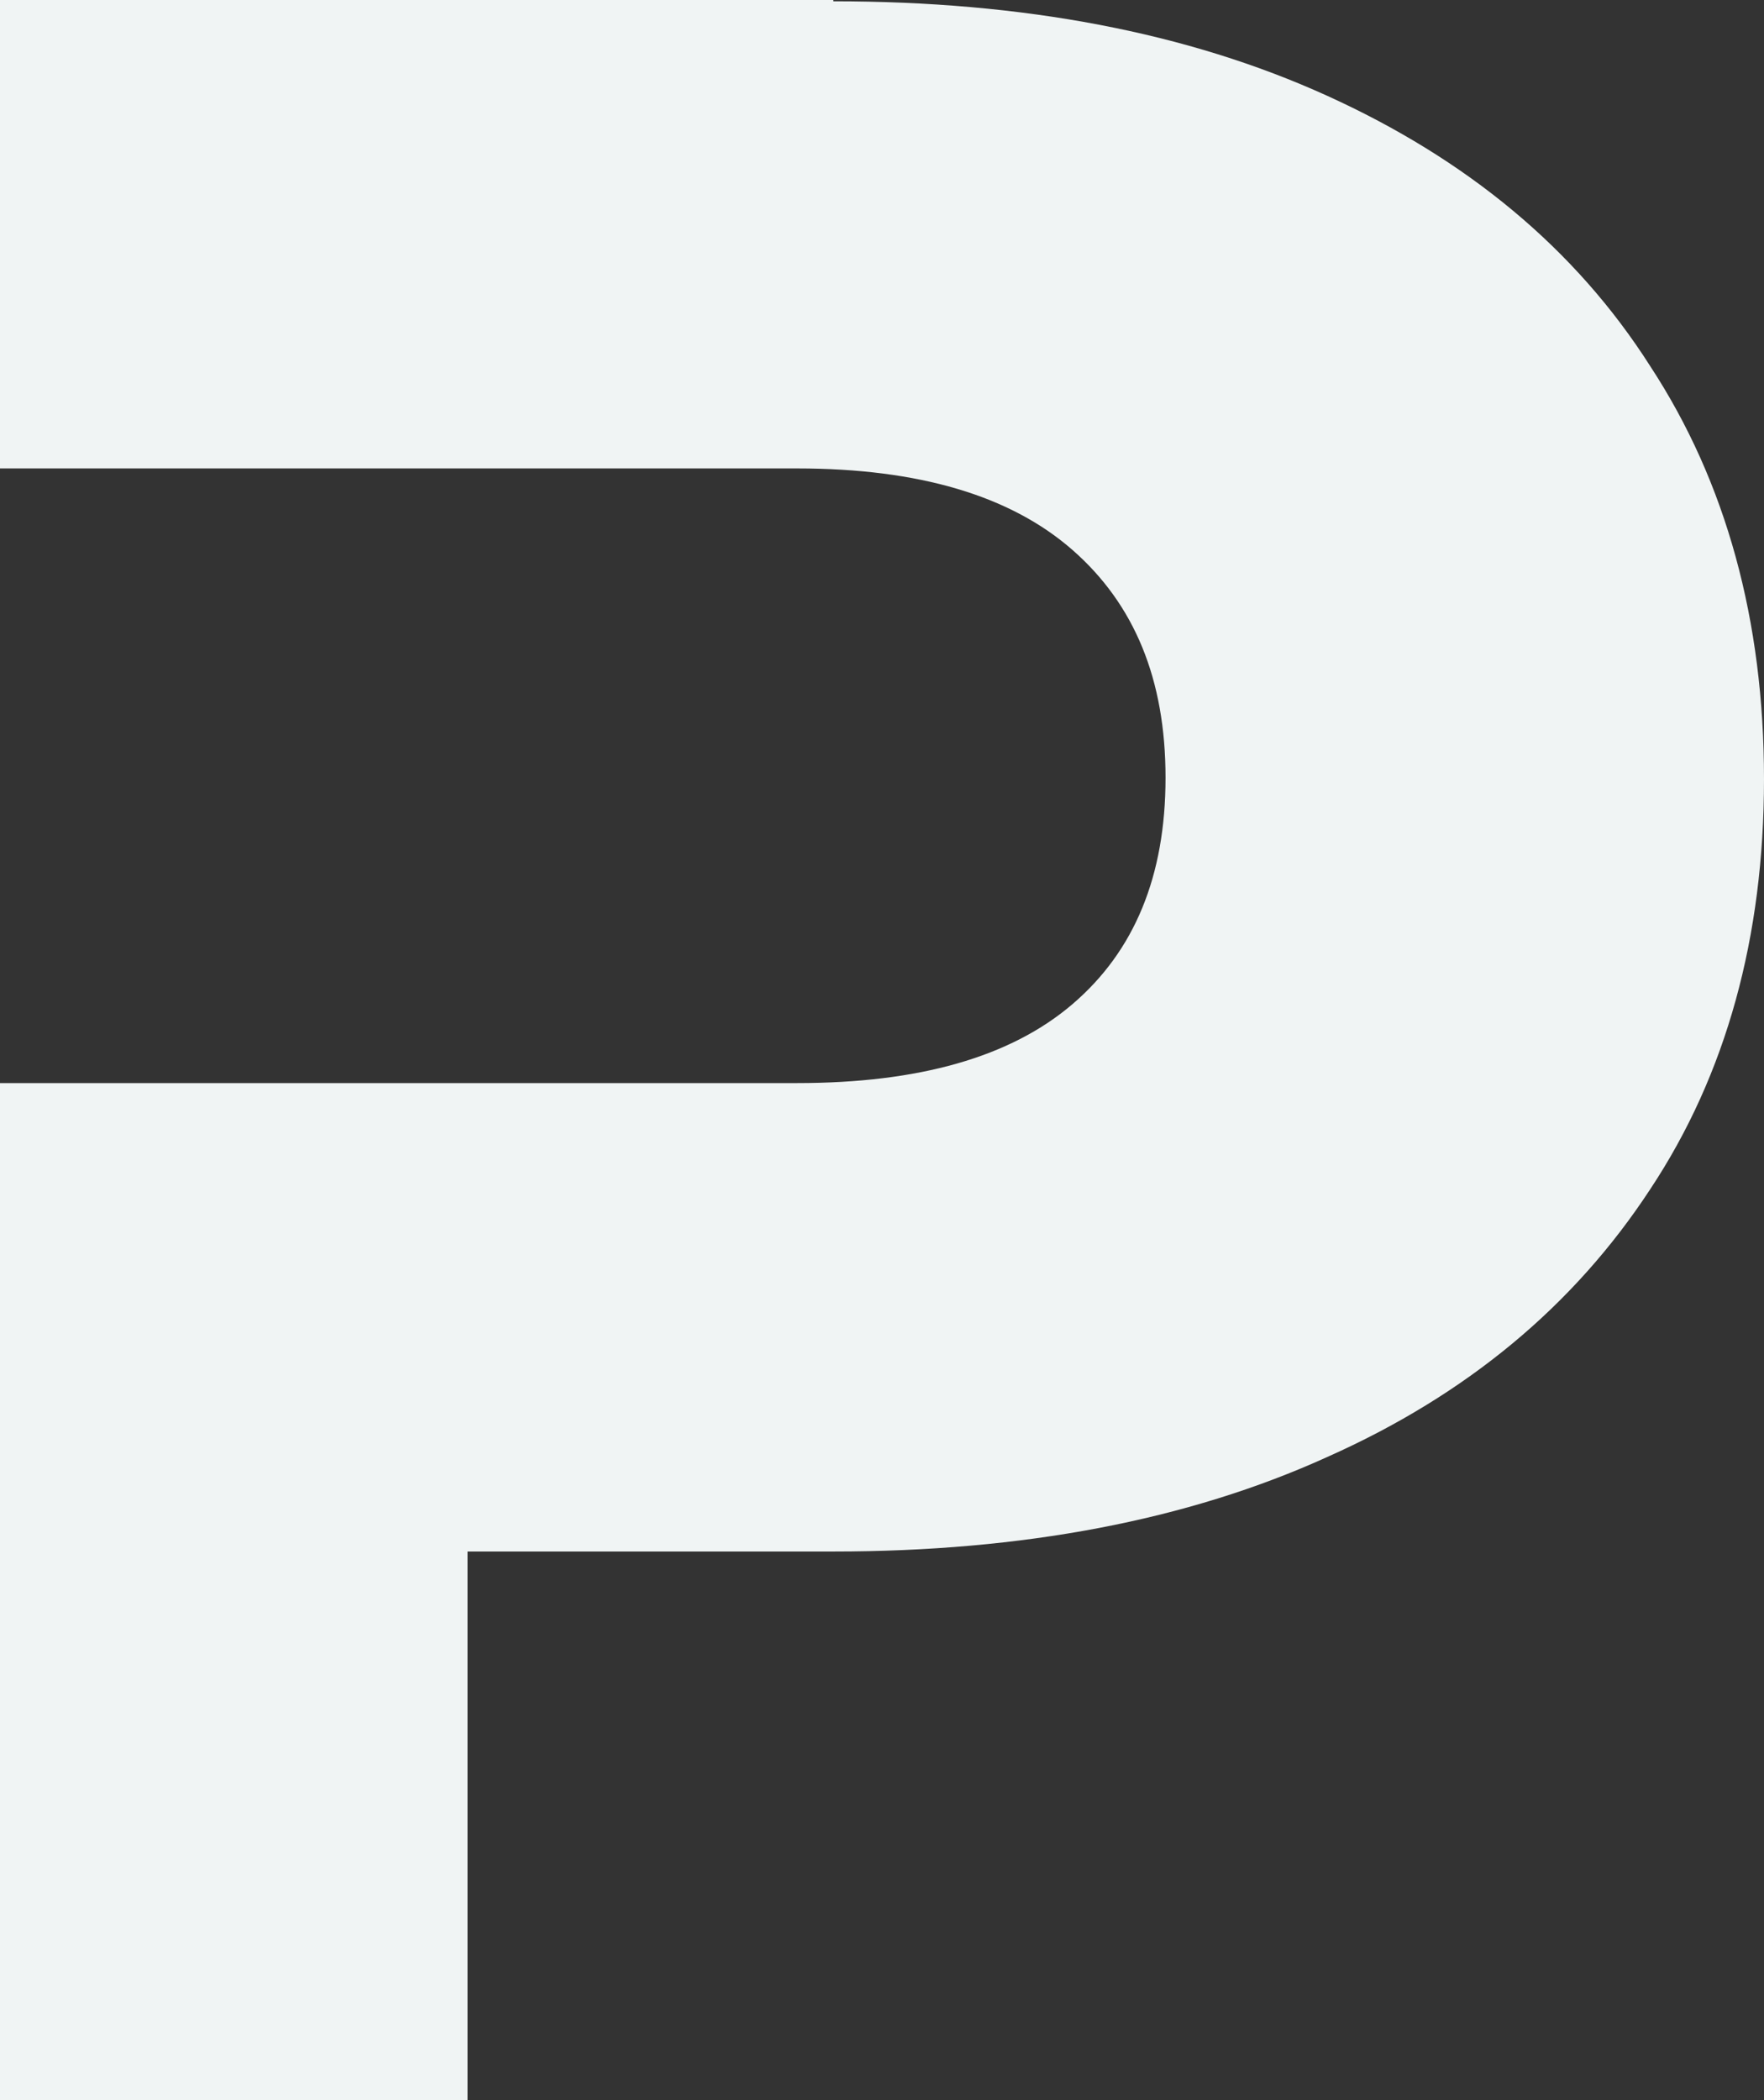<svg width="505" height="601" viewBox="0 0 505 601" fill="none" xmlns="http://www.w3.org/2000/svg">
<rect x="0" y="0" width="505" height="601" fill="#333333" stroke="none"/>
<path d="M238.571 0.37C292.967 0.37 339.962 9.257 379.926 27.402C419.891 45.547 450.974 71.098 472.436 104.795C494.269 138.123 505 177.745 505 222.922C505 268.098 494.269 307.351 472.436 340.307C450.604 373.635 419.891 399.185 379.926 416.96C339.962 435.105 292.597 443.992 238.571 443.992H133.849V601H-36V309.943H228.209C262.993 309.943 289.266 302.537 307.028 287.354C324.79 272.172 333.671 250.694 333.671 222.551C333.671 194.409 324.79 172.931 307.028 157.378C289.266 141.826 262.993 134.049 228.209 134.049H-36V0H238.571V0.37Z" fill="#F0F4F4"/>
</svg>
